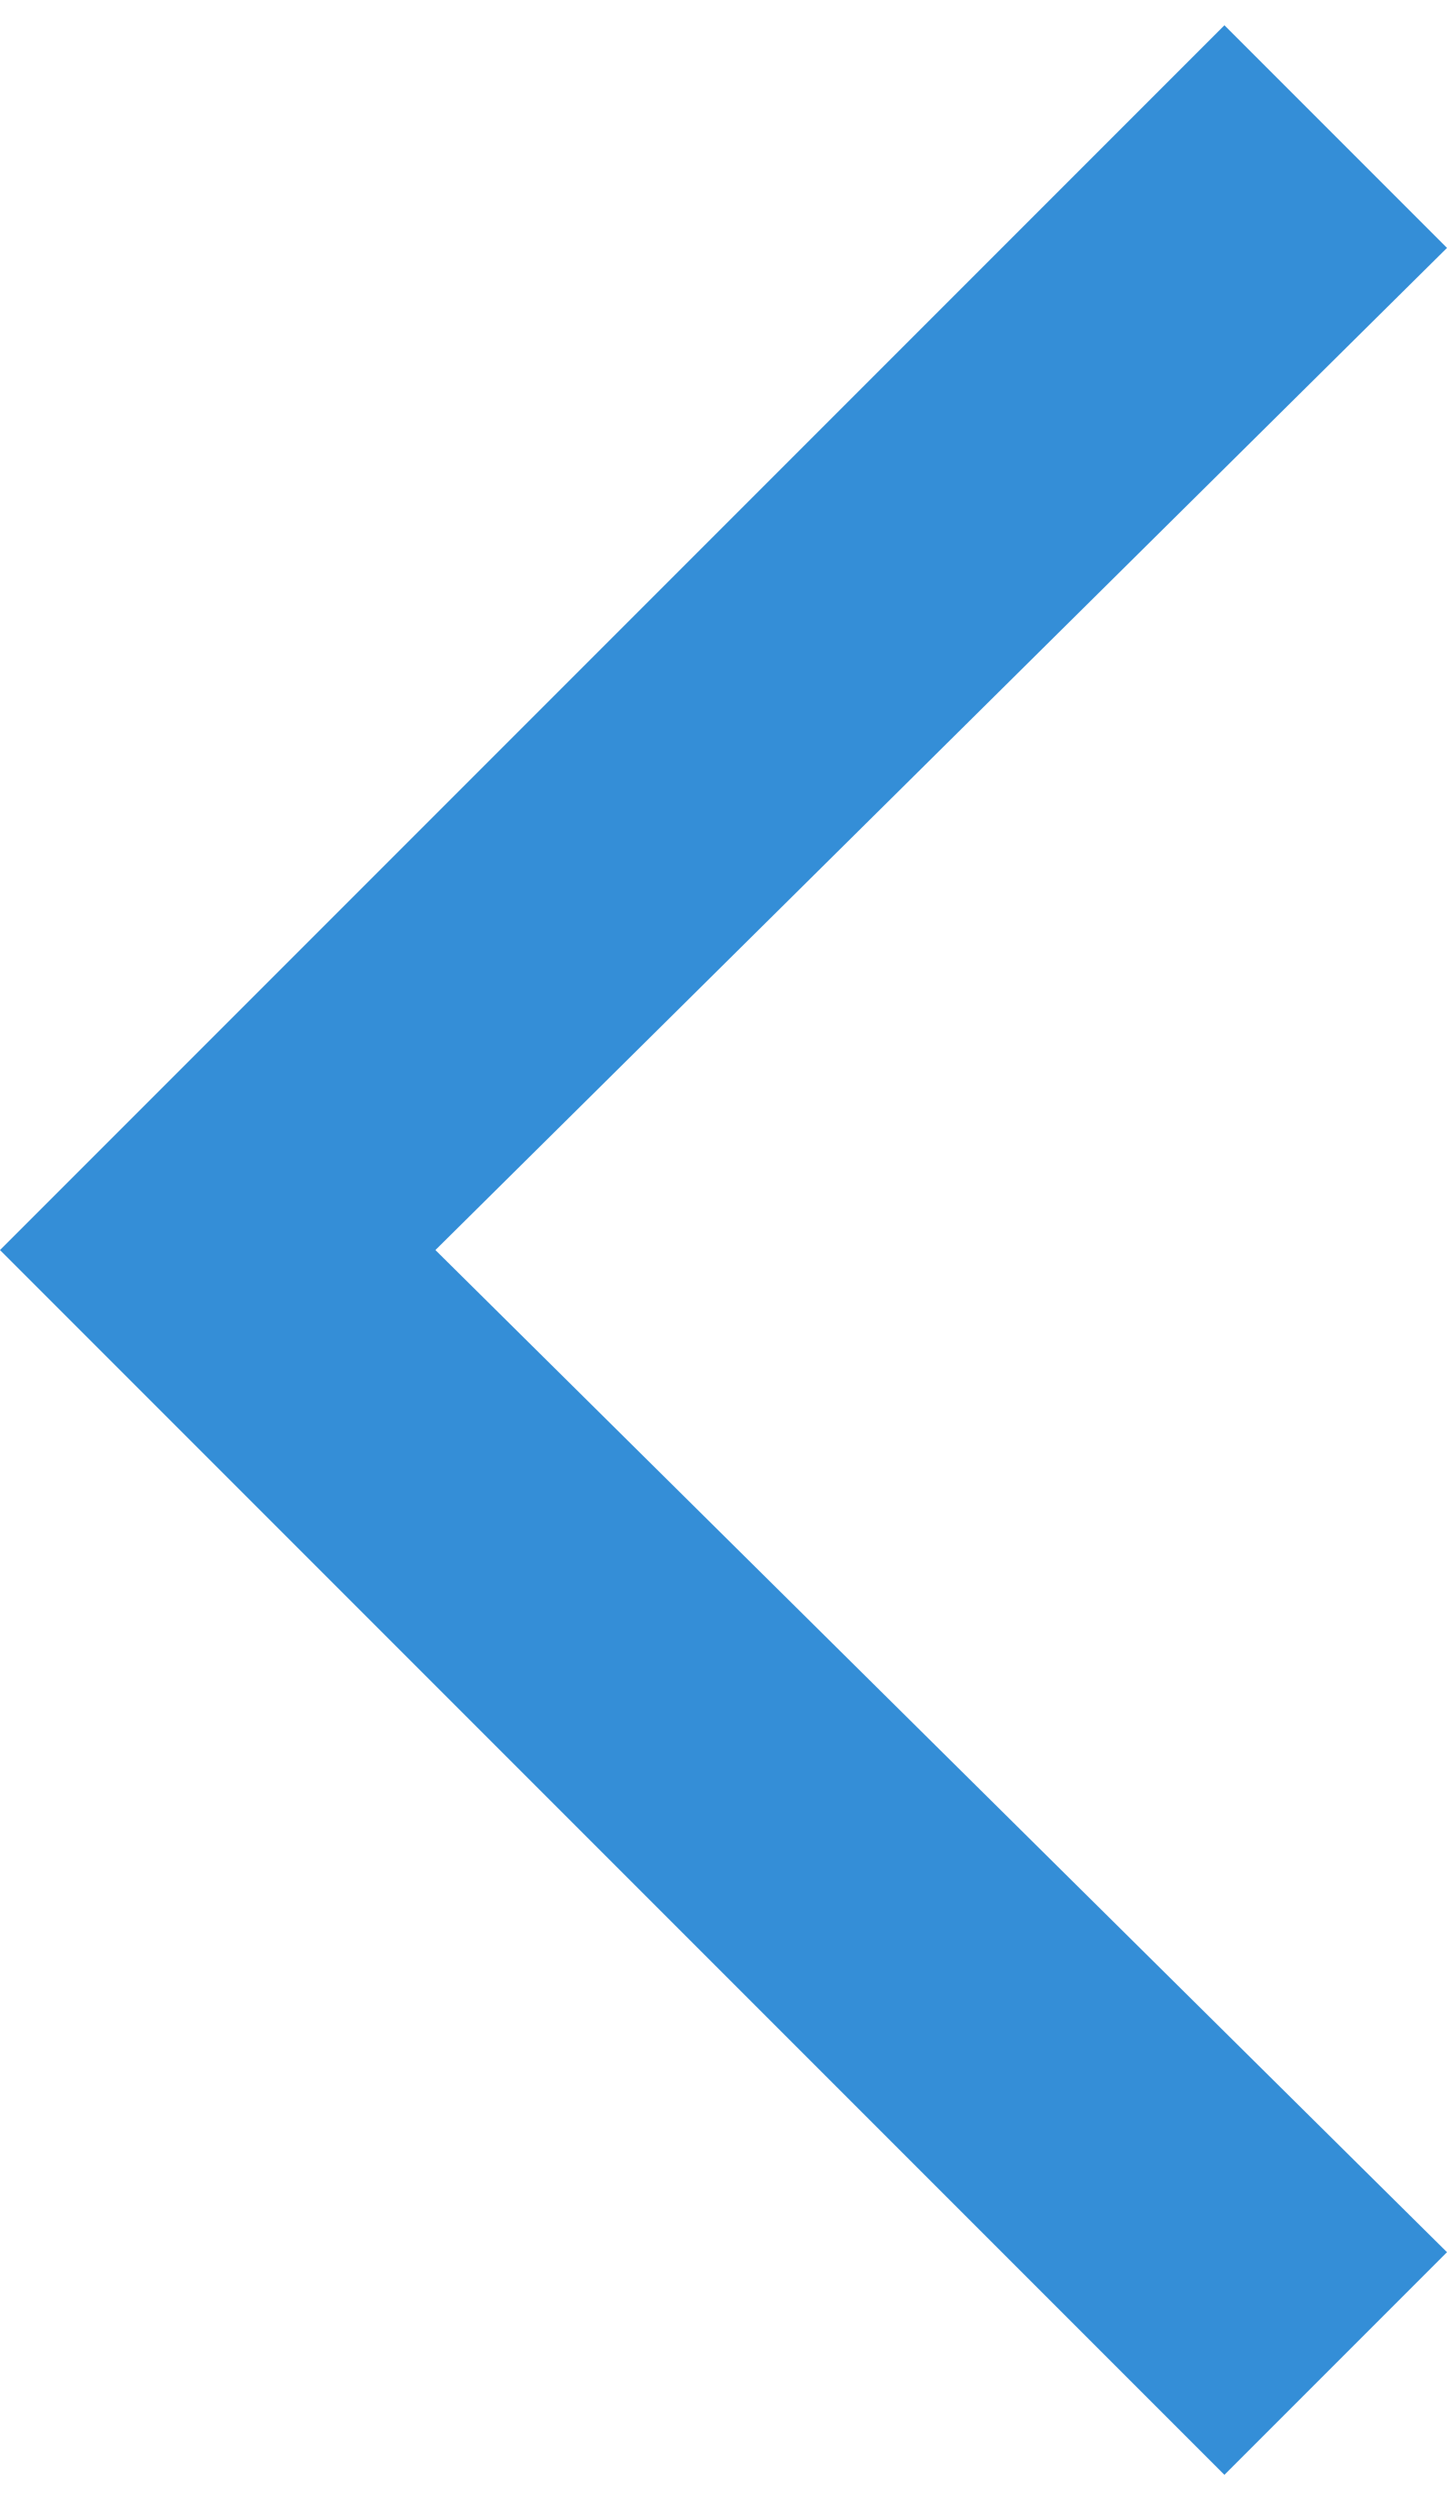<?xml version="1.0" encoding="UTF-8"?>
<svg width="11px" height="19px" viewBox="0 0 11 19" version="1.1" xmlns="http://www.w3.org/2000/svg" xmlns:xlink="http://www.w3.org/1999/xlink">
    <!-- Generator: Sketch 47.1 (45422) - http://www.bohemiancoding.com/sketch -->
    <title>Page 1</title>
    <desc>Created with Sketch.</desc>
    <defs></defs>
    <g id="Page-1" stroke="none" stroke-width="1" fill="none" fill-rule="evenodd">
        <g id="Desktop-–-Who" transform="translate(-107, -463)" fill="#348ED7">
            <g id="Group-4" transform="translate(107, 456)">
                <polygon id="Page-1" points="9.308 7.192 0 16.5 9.308 25.808 11 24.116 3.31 16.5 11 8.884"></polygon>
            </g>
        </g>
    </g>
</svg>
